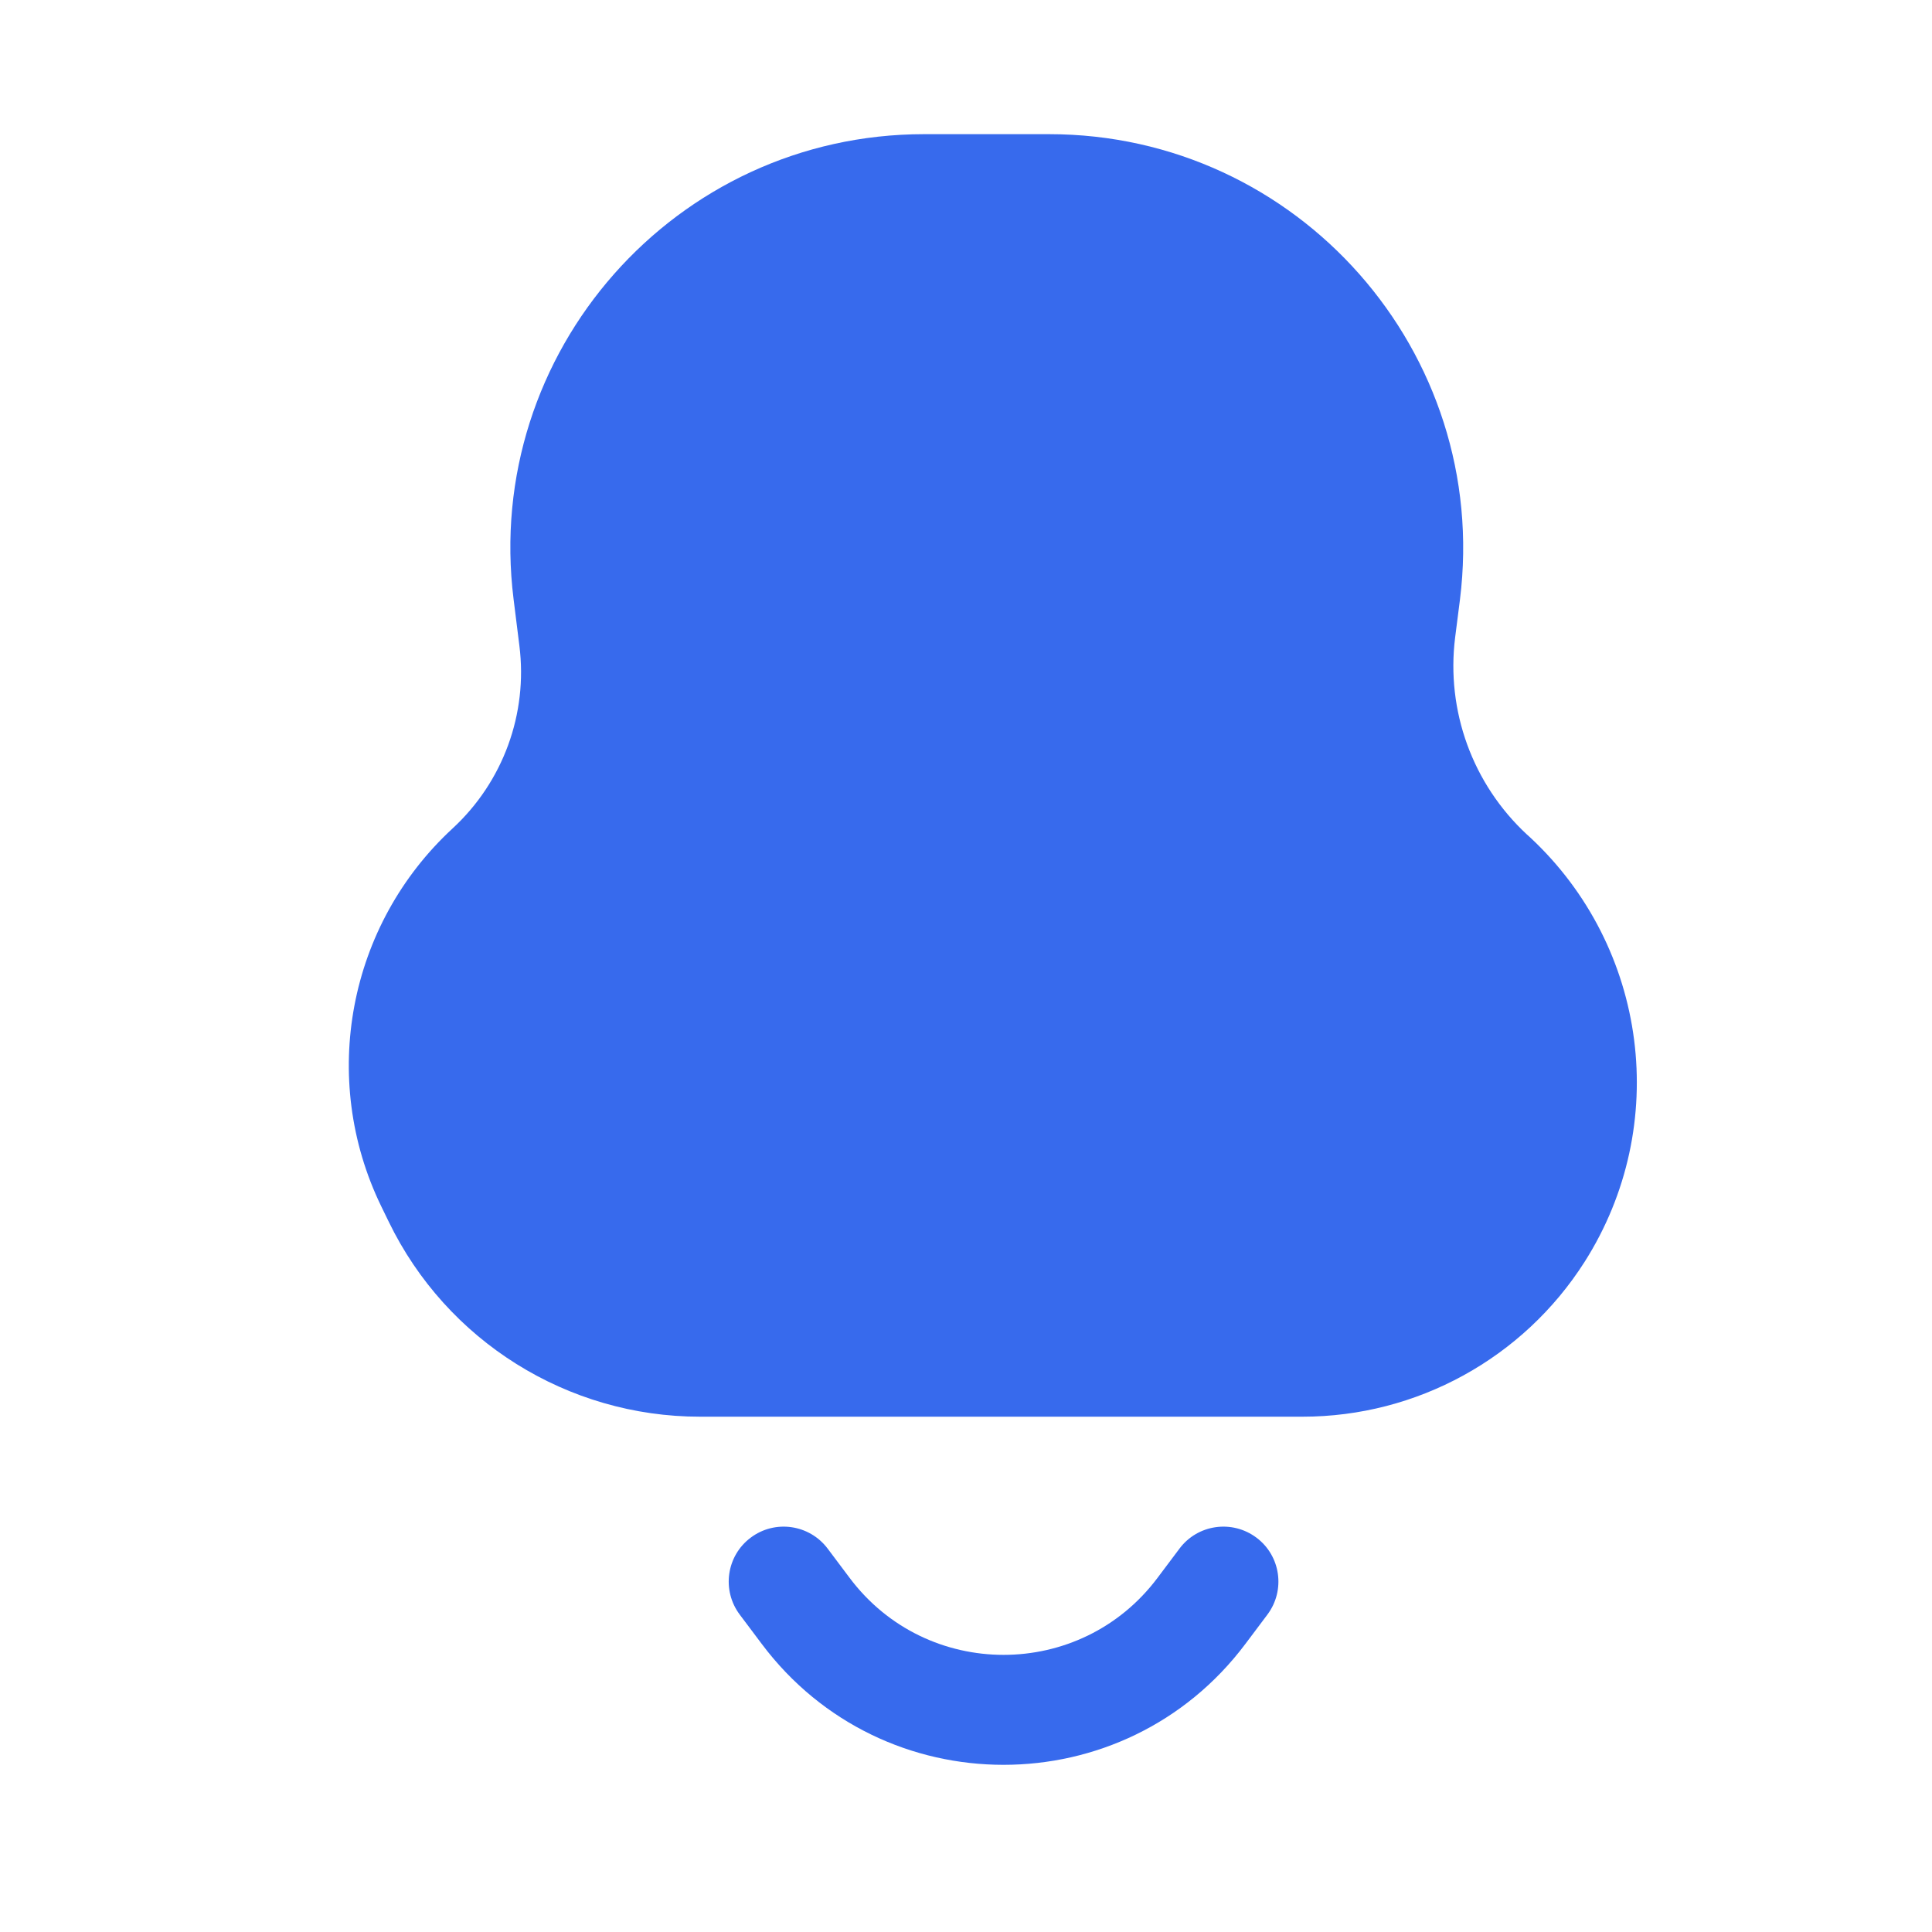 <svg width="18" height="18" viewBox="0 0 18 18" fill="none" xmlns="http://www.w3.org/2000/svg">
<path d="M8.61 1.25C6.292 1.25 4.498 3.282 4.785 5.583L4.839 6.016C4.919 6.65 4.687 7.284 4.217 7.718C3.244 8.616 2.973 10.046 3.551 11.237L3.622 11.383C4.161 12.494 5.287 13.199 6.522 13.199H12.135C13.2 13.199 14.191 12.655 14.763 11.757C15.57 10.488 15.356 8.825 14.255 7.801L14.225 7.774C13.72 7.305 13.472 6.623 13.557 5.94L13.602 5.587C13.889 3.284 12.094 1.25 9.773 1.25H8.61Z" fill="#376AED"/>
<path d="M7.711 14.428C7.541 14.202 7.22 14.156 6.994 14.326C6.768 14.495 6.722 14.816 6.892 15.043L7.097 15.316C8.223 16.818 10.476 16.818 11.603 15.316L11.808 15.043C11.978 14.816 11.932 14.495 11.706 14.326C11.479 14.156 11.158 14.202 10.989 14.428L10.784 14.701C10.067 15.657 8.633 15.657 7.916 14.701L7.711 14.428Z" fill="#376AED"/>
</svg>
